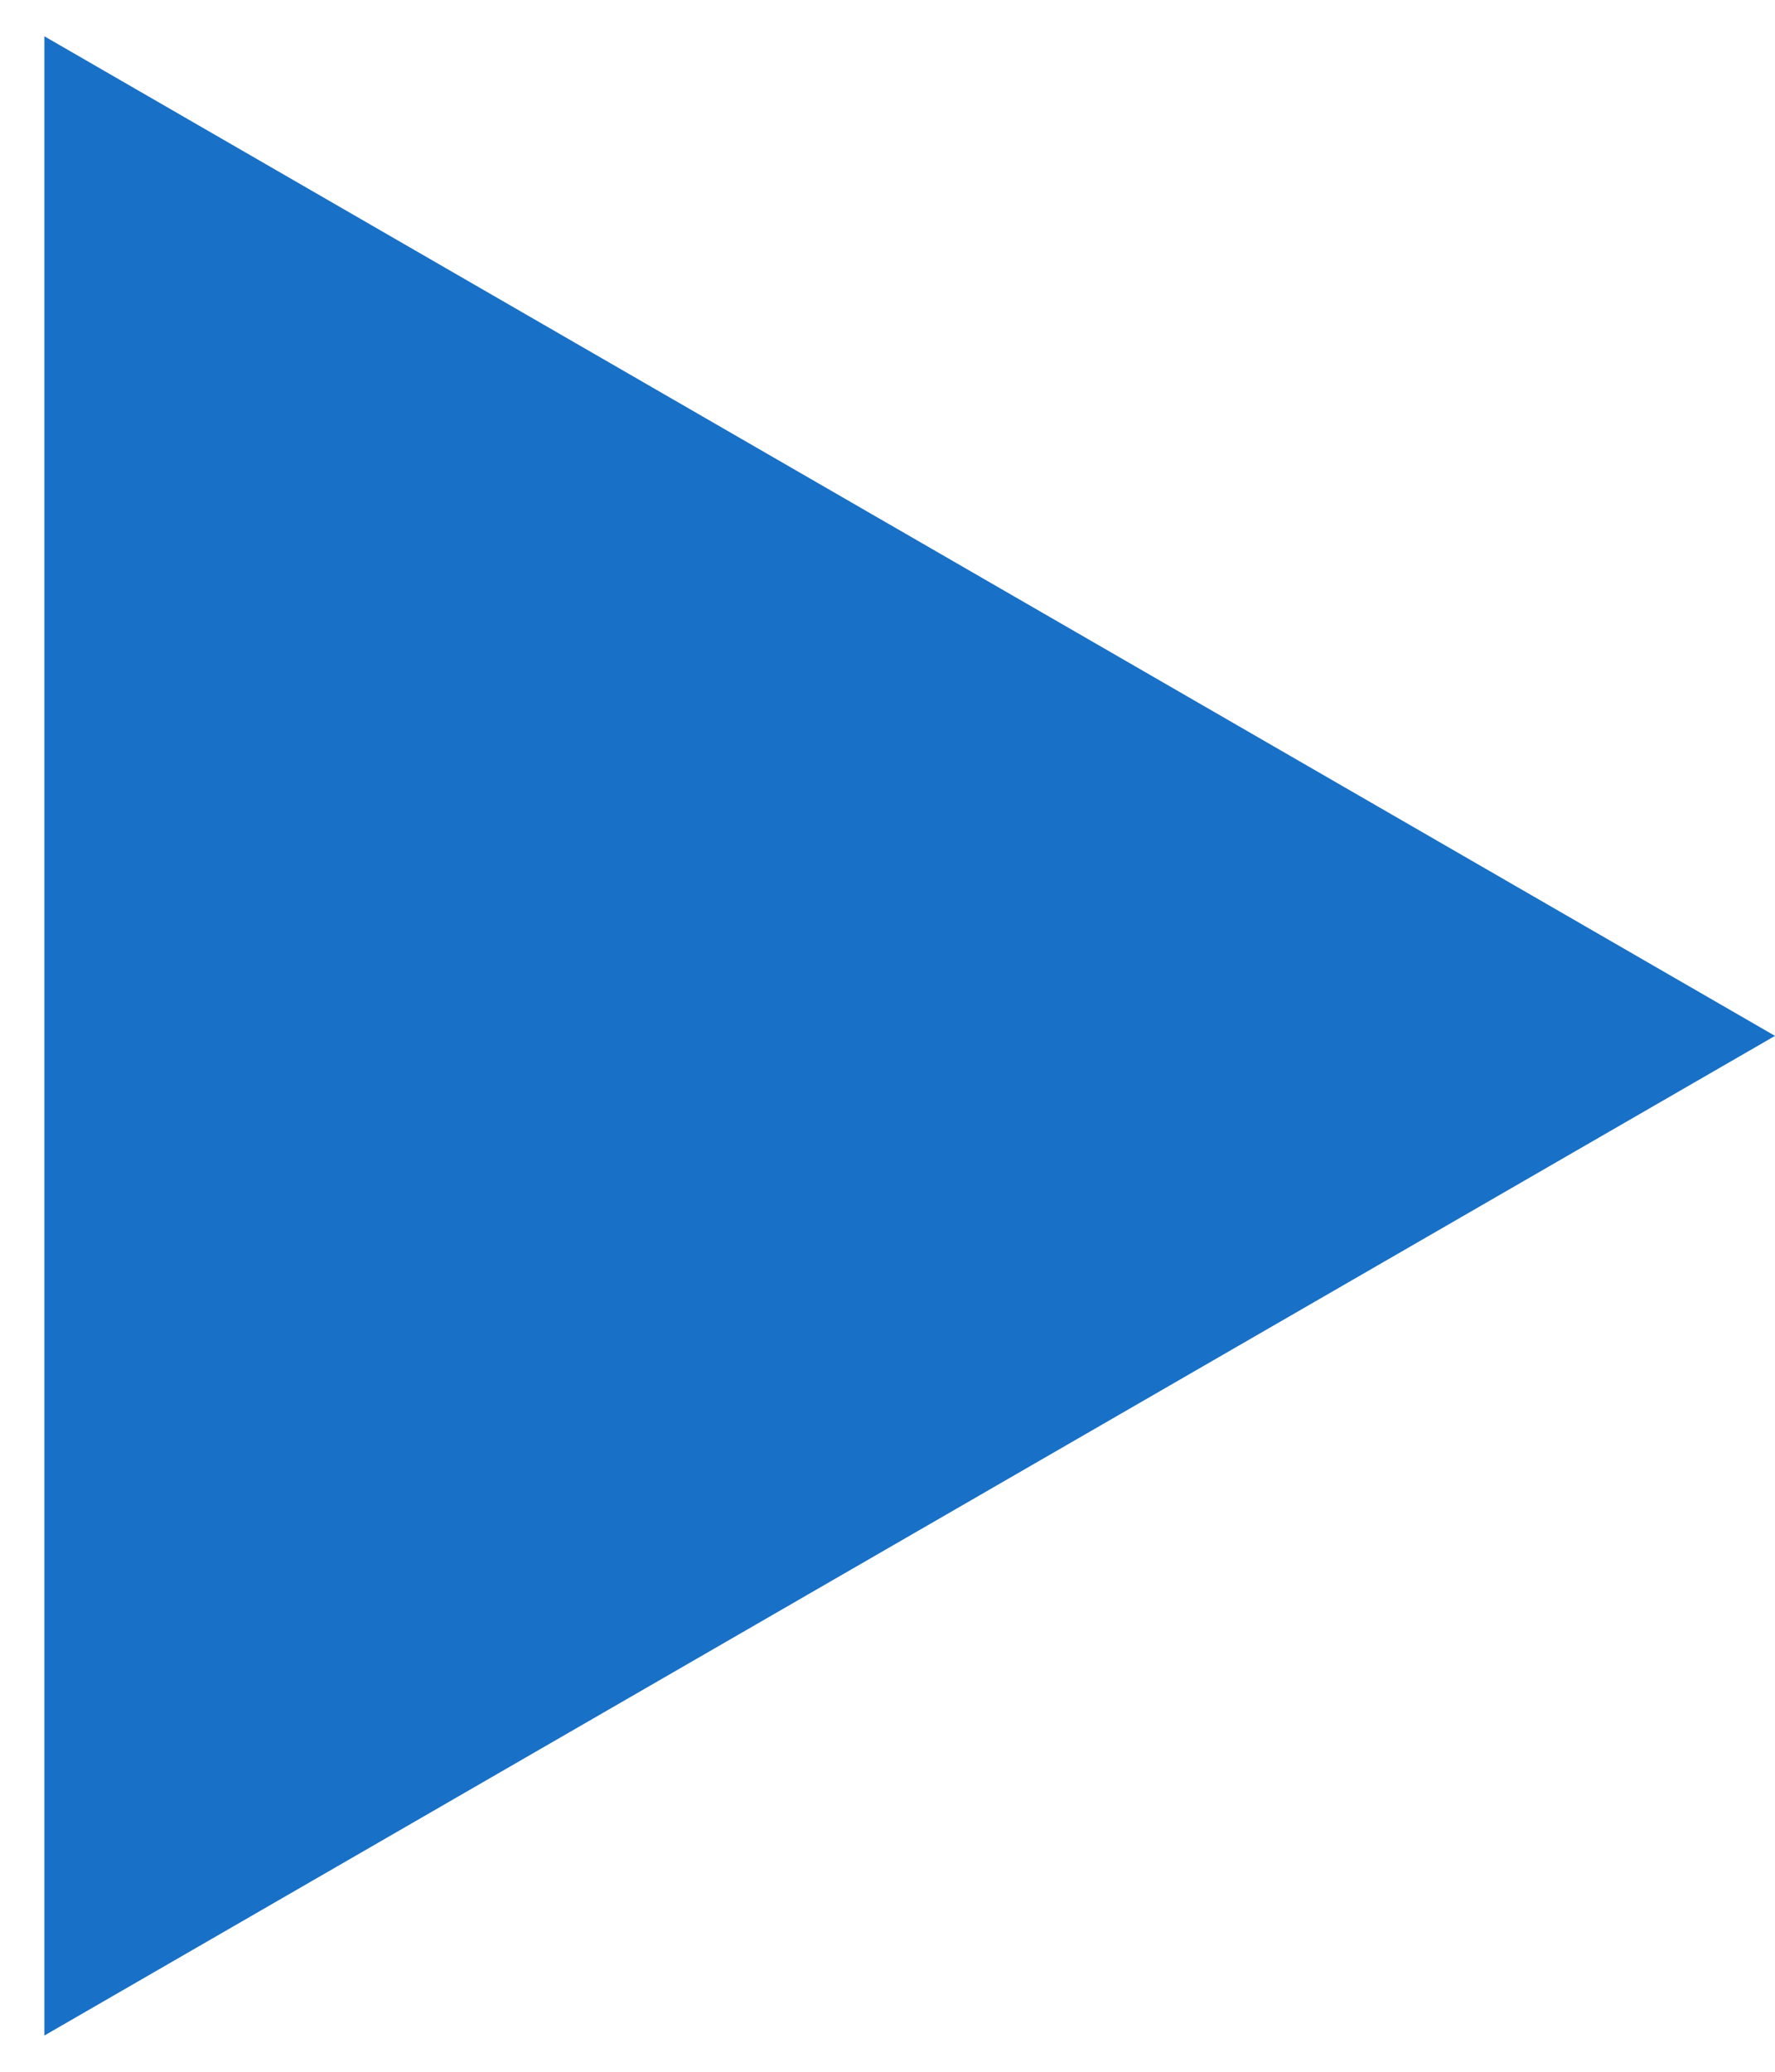 <svg
            width="30"
            height="35"
            viewBox="0 0 30 35"
            fill="none"
            xmlns="http://www.w3.org/2000/svg"
          >
            <path
              d="M30 17.5L0.75 34.388L0.75 0.613L30 17.5Z"
              fill="#1870C7"
            />
          </svg>